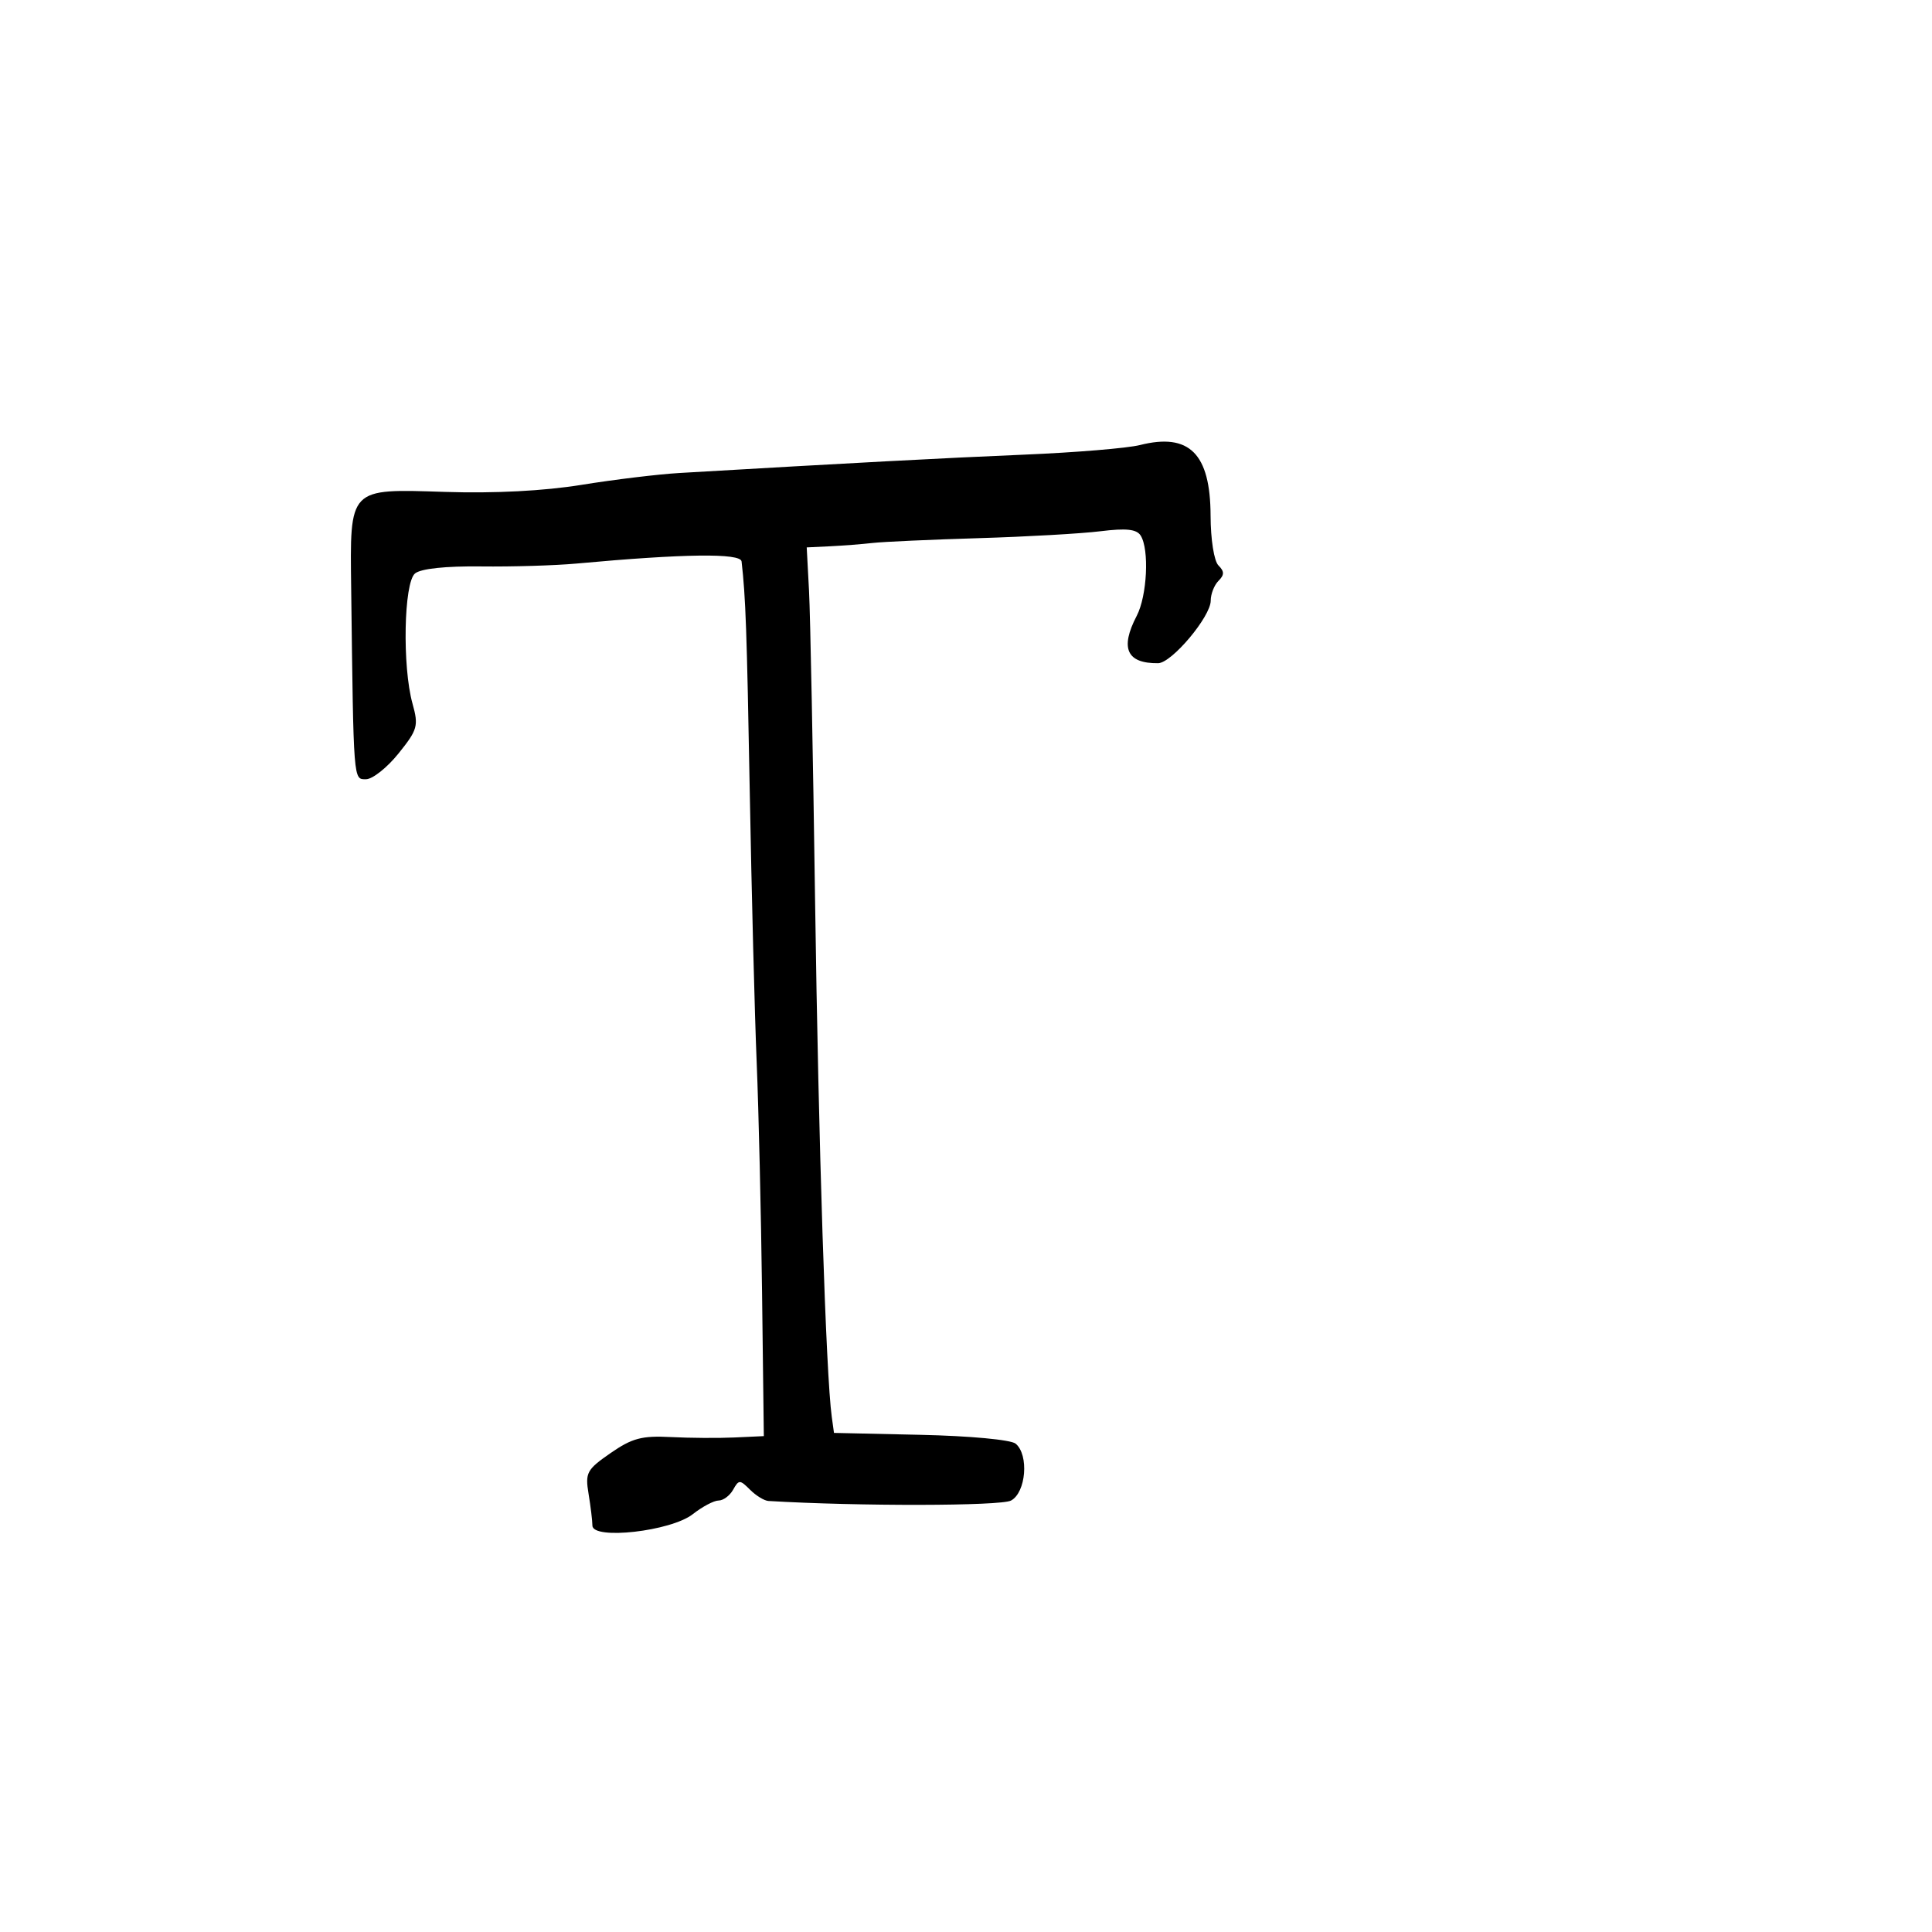 <svg xmlns="http://www.w3.org/2000/svg" width="300" height="300" viewBox="0 0 300 300" version="1.1">
	<path d="M 177 69.109 C 175.075 69.595, 166.975 70.266, 159 70.599 C 146.540 71.121, 132.026 71.893, 105.500 73.446 C 102.200 73.639, 95.369 74.466, 90.320 75.284 C 84.447 76.234, 76.799 76.631, 69.094 76.383 C 54.069 75.901, 54.334 75.625, 54.532 91.500 C 54.908 121.652, 54.857 121, 56.833 121 C 57.841 121, 60.112 119.200, 61.880 117 C 64.855 113.298, 65.016 112.721, 64.053 109.250 C 62.451 103.482, 62.701 90.493, 64.442 89.048 C 65.345 88.299, 69.177 87.890, 74.692 87.956 C 79.536 88.013, 86.200 87.813, 89.500 87.510 C 106.219 85.974, 115 85.862, 115.151 87.181 C 115.787 92.733, 115.966 97.799, 116.423 123 C 116.706 138.675, 117.190 157.575, 117.498 165 C 117.806 172.425, 118.181 188.512, 118.332 200.750 L 118.607 223 114.053 223.211 C 111.549 223.327, 107.092 223.297, 104.149 223.145 C 99.666 222.913, 98.148 223.318, 94.801 225.638 C 91.113 228.194, 90.850 228.681, 91.391 231.954 C 91.714 233.904, 91.983 236.124, 91.989 236.887 C 92.007 239.156, 104.201 237.774, 107.575 235.120 C 109.057 233.954, 110.862 233, 111.585 233 C 112.309 233, 113.324 232.244, 113.841 231.319 C 114.722 229.745, 114.888 229.745, 116.462 231.319 C 117.387 232.244, 118.673 233.032, 119.321 233.070 C 133.266 233.904, 155.381 233.867, 156.989 233.006 C 159.326 231.755, 159.801 225.909, 157.707 224.171 C 156.971 223.561, 150.610 222.969, 142.957 222.799 L 129.500 222.500 129.155 220 C 128.257 213.493, 127.096 177.588, 126.567 140 C 126.246 117.175, 125.822 95.463, 125.625 91.750 L 125.267 85 128.884 84.826 C 130.873 84.730, 133.850 84.499, 135.500 84.311 C 137.150 84.124, 144.575 83.788, 152 83.564 C 159.425 83.341, 167.924 82.858, 170.886 82.490 C 174.880 81.995, 176.491 82.168, 177.121 83.161 C 178.484 85.311, 178.128 92.525, 176.506 95.636 C 173.885 100.661, 174.960 103.035, 179.832 102.982 C 181.941 102.959, 188 95.753, 188 93.267 C 188 92.240, 188.540 90.860, 189.200 90.200 C 190.133 89.267, 190.133 88.733, 189.200 87.800 C 188.516 87.116, 187.990 83.782, 187.978 80.050 C 187.945 70.429, 184.677 67.172, 177 69.109" stroke="none" fill="black" fill-rule="evenodd"/>
</svg>